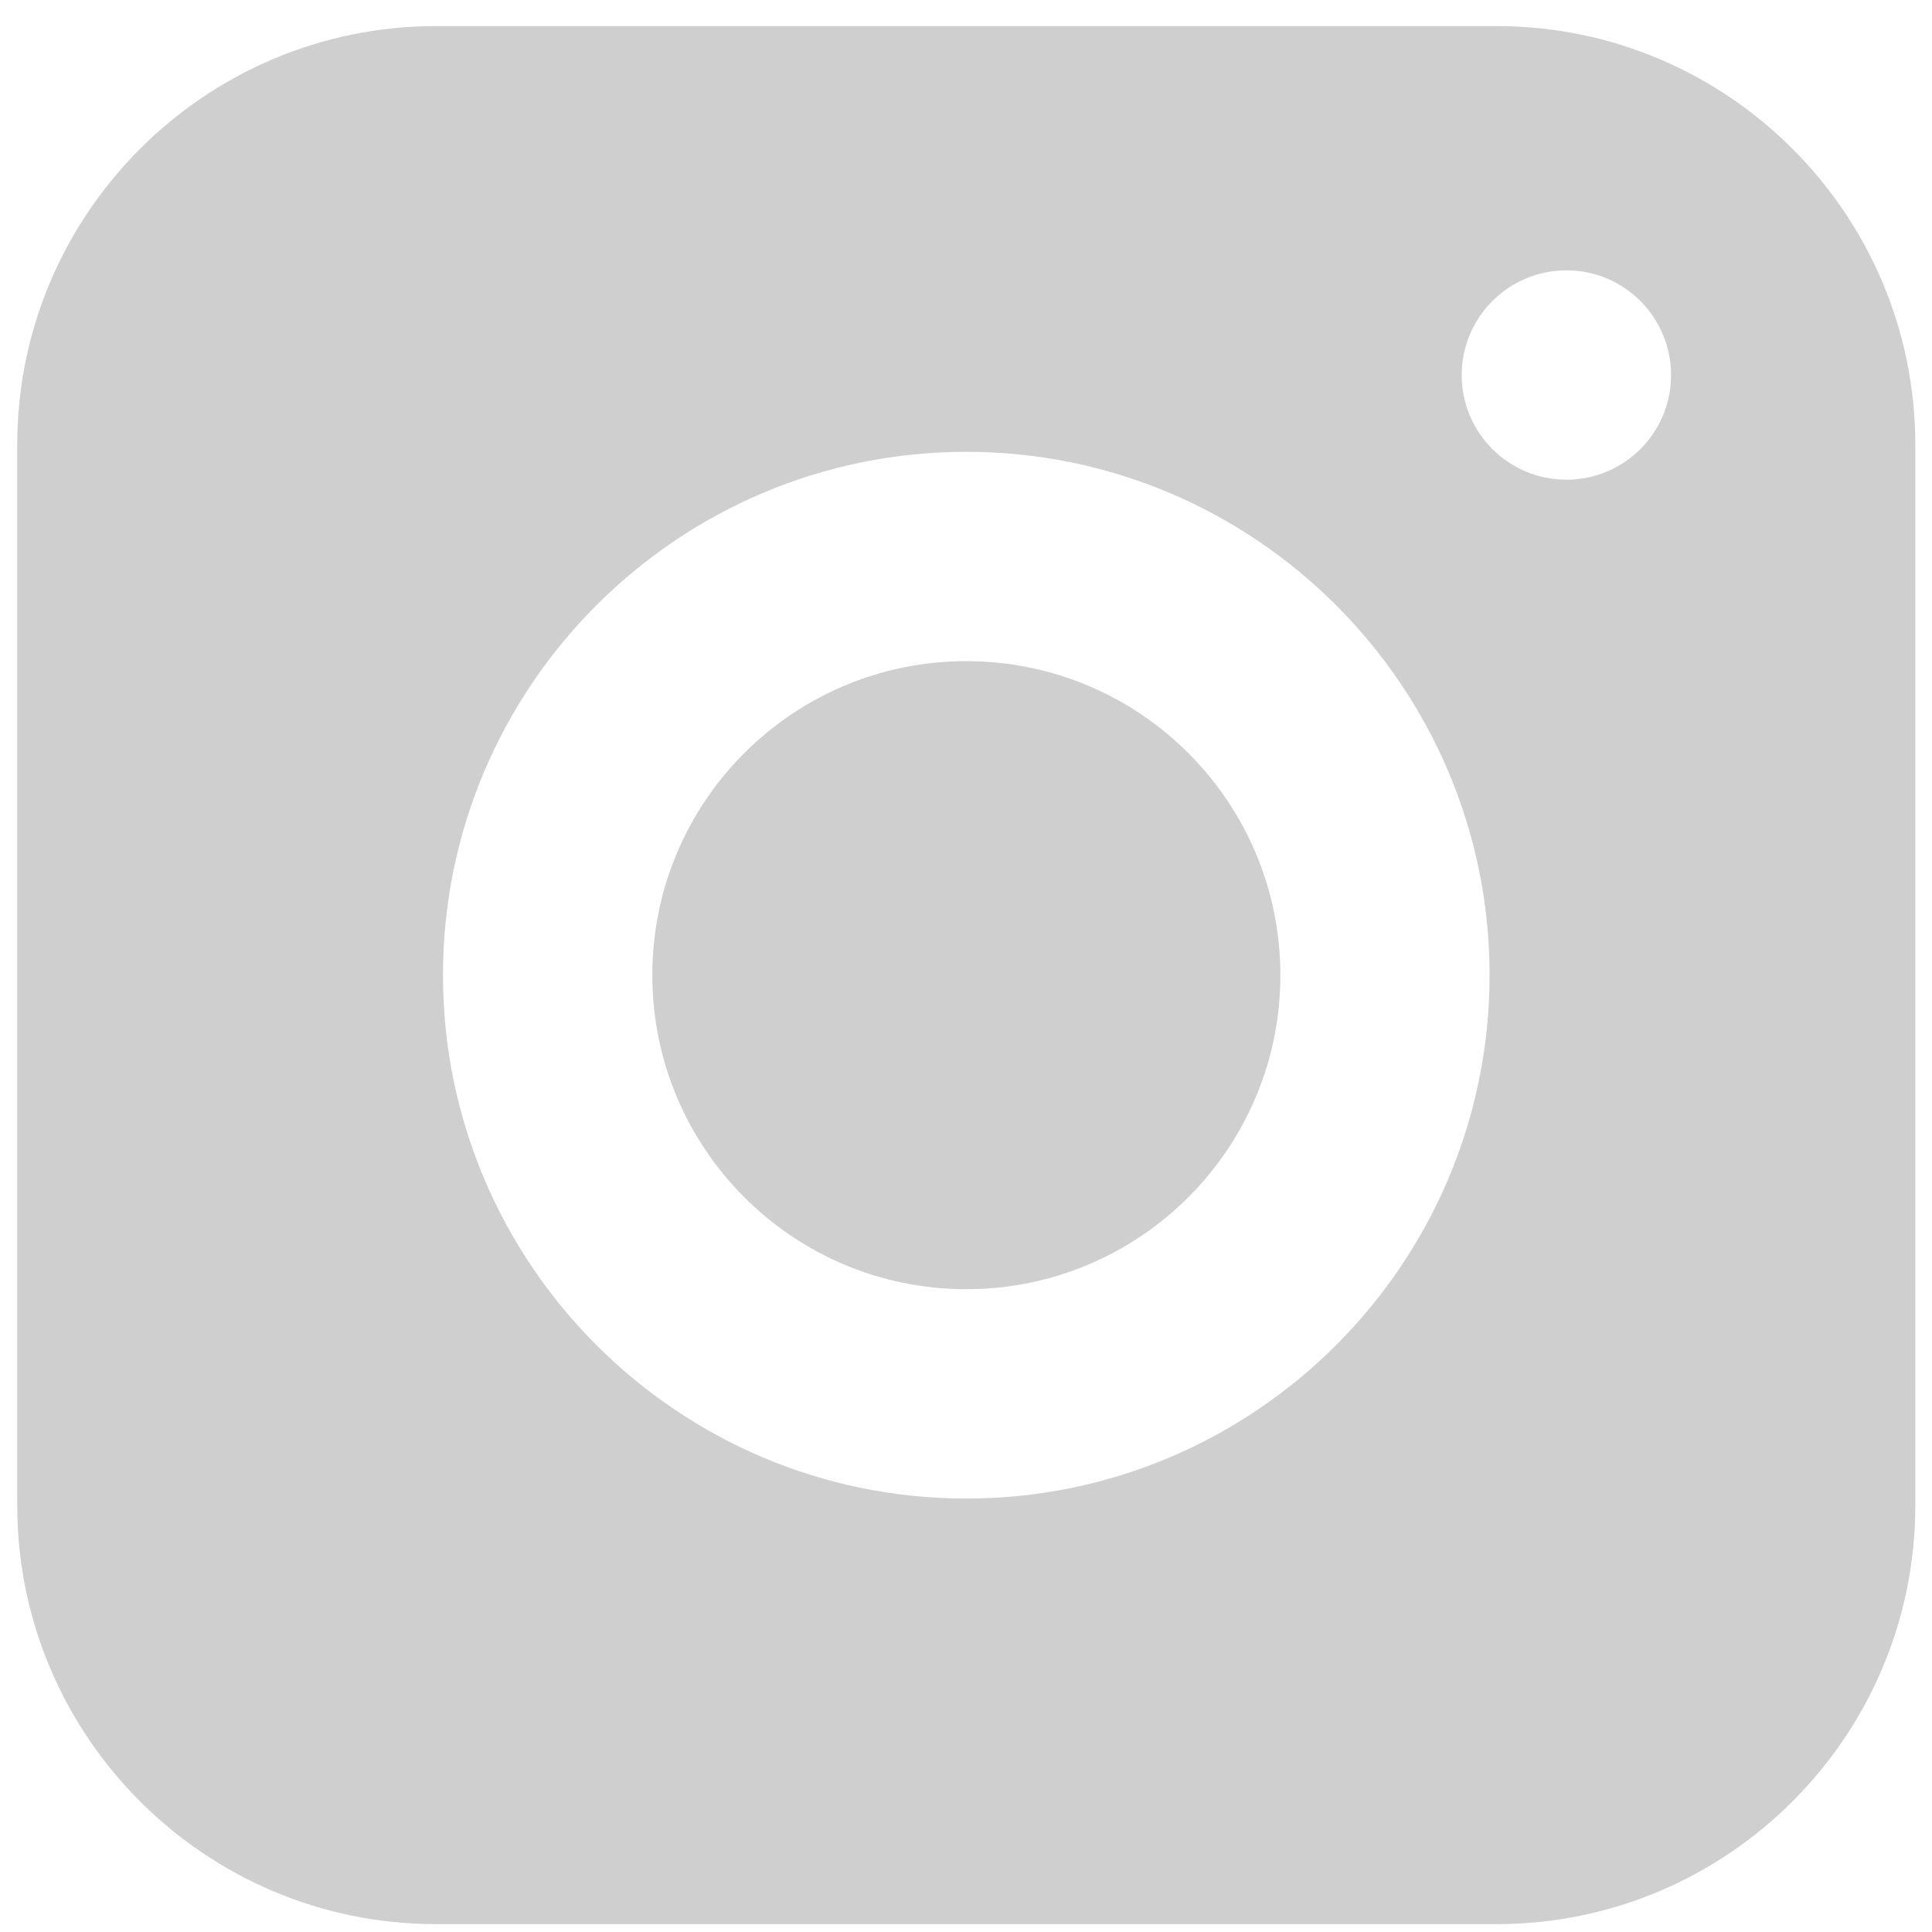<svg width="14" height="14" viewBox="0 0 14 14" fill="none" xmlns="http://www.w3.org/2000/svg">
<path d="M9.278 7.066C9.278 8.323 8.259 9.342 7.002 9.342C5.745 9.342 4.727 8.323 4.727 7.066C4.727 5.81 5.745 4.791 7.002 4.791C8.259 4.791 9.278 5.81 9.278 7.066Z" fill="#CFCFCF"/>
<path d="M10.845 0.189H3.159C1.486 0.189 0.125 1.55 0.125 3.223V10.909C0.125 12.582 1.486 13.943 3.159 13.943H10.845C12.518 13.943 13.879 12.582 13.879 10.909V3.223C13.879 1.55 12.518 0.189 10.845 0.189ZM7.002 10.859C4.911 10.859 3.21 9.158 3.21 7.066C3.21 4.975 4.911 3.274 7.002 3.274C9.093 3.274 10.794 4.975 10.794 7.066C10.794 9.158 9.093 10.859 7.002 10.859ZM11.351 3.476C10.932 3.476 10.592 3.137 10.592 2.718C10.592 2.299 10.932 1.959 11.351 1.959C11.77 1.959 12.109 2.299 12.109 2.718C12.109 3.137 11.77 3.476 11.351 3.476Z" fill="#CFCFCF"/>
</svg>
